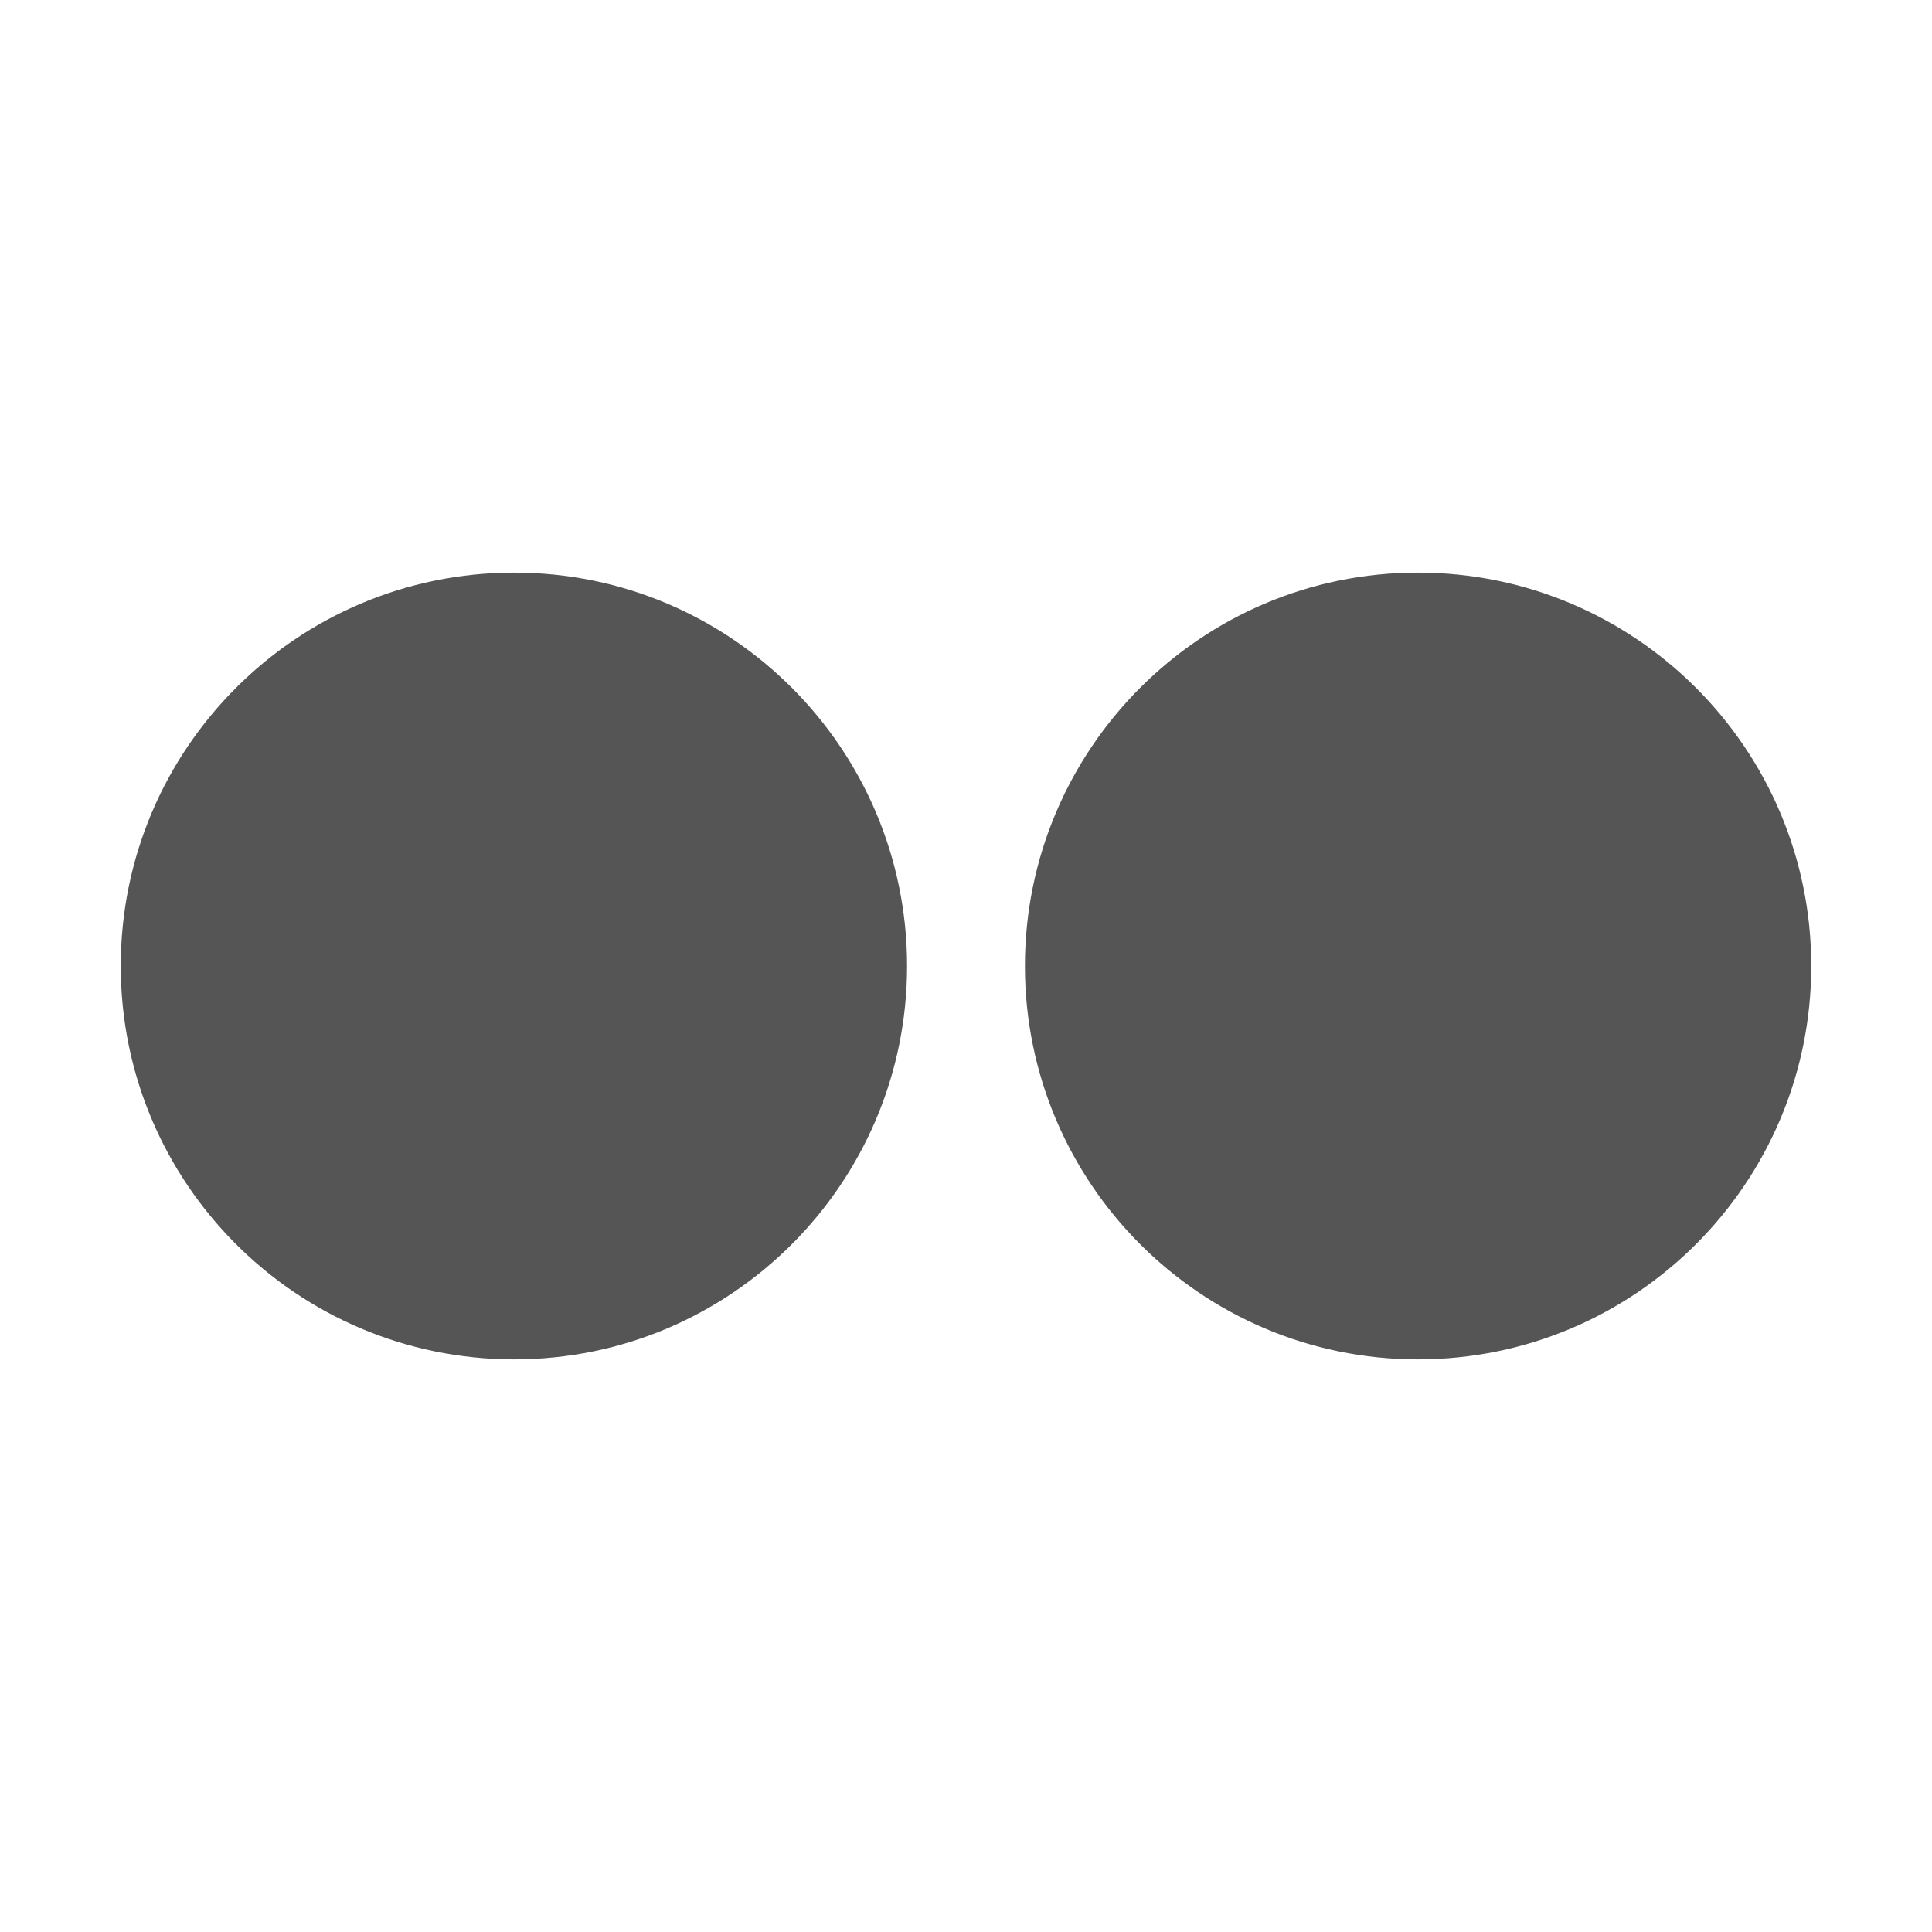 
<svg xmlns="http://www.w3.org/2000/svg" xmlns:xlink="http://www.w3.org/1999/xlink" width="16px" height="16px" viewBox="0 0 16 16" version="1.1">
<g id="surface1">
<path style=" stroke:none;fill-rule:nonzero;fill:#555555;fill-opacity:1;" d="M 7.512 8 C 7.512 9.797 6.055 11.258 4.258 11.258 C 2.457 11.258 1 9.797 1 8 C 1 6.203 2.457 4.742 4.258 4.742 C 6.055 4.742 7.512 6.203 7.512 8 Z M 7.512 8 "/>
<path style=" stroke:none;fill-rule:nonzero;fill:#555555;fill-opacity:1;" d="M 15 8 C 15 9.797 13.543 11.258 11.742 11.258 C 9.945 11.258 8.488 9.797 8.488 8 C 8.488 6.203 9.945 4.742 11.742 4.742 C 13.543 4.742 15 6.203 15 8 Z M 15 8 "/>
</g>
</svg>
